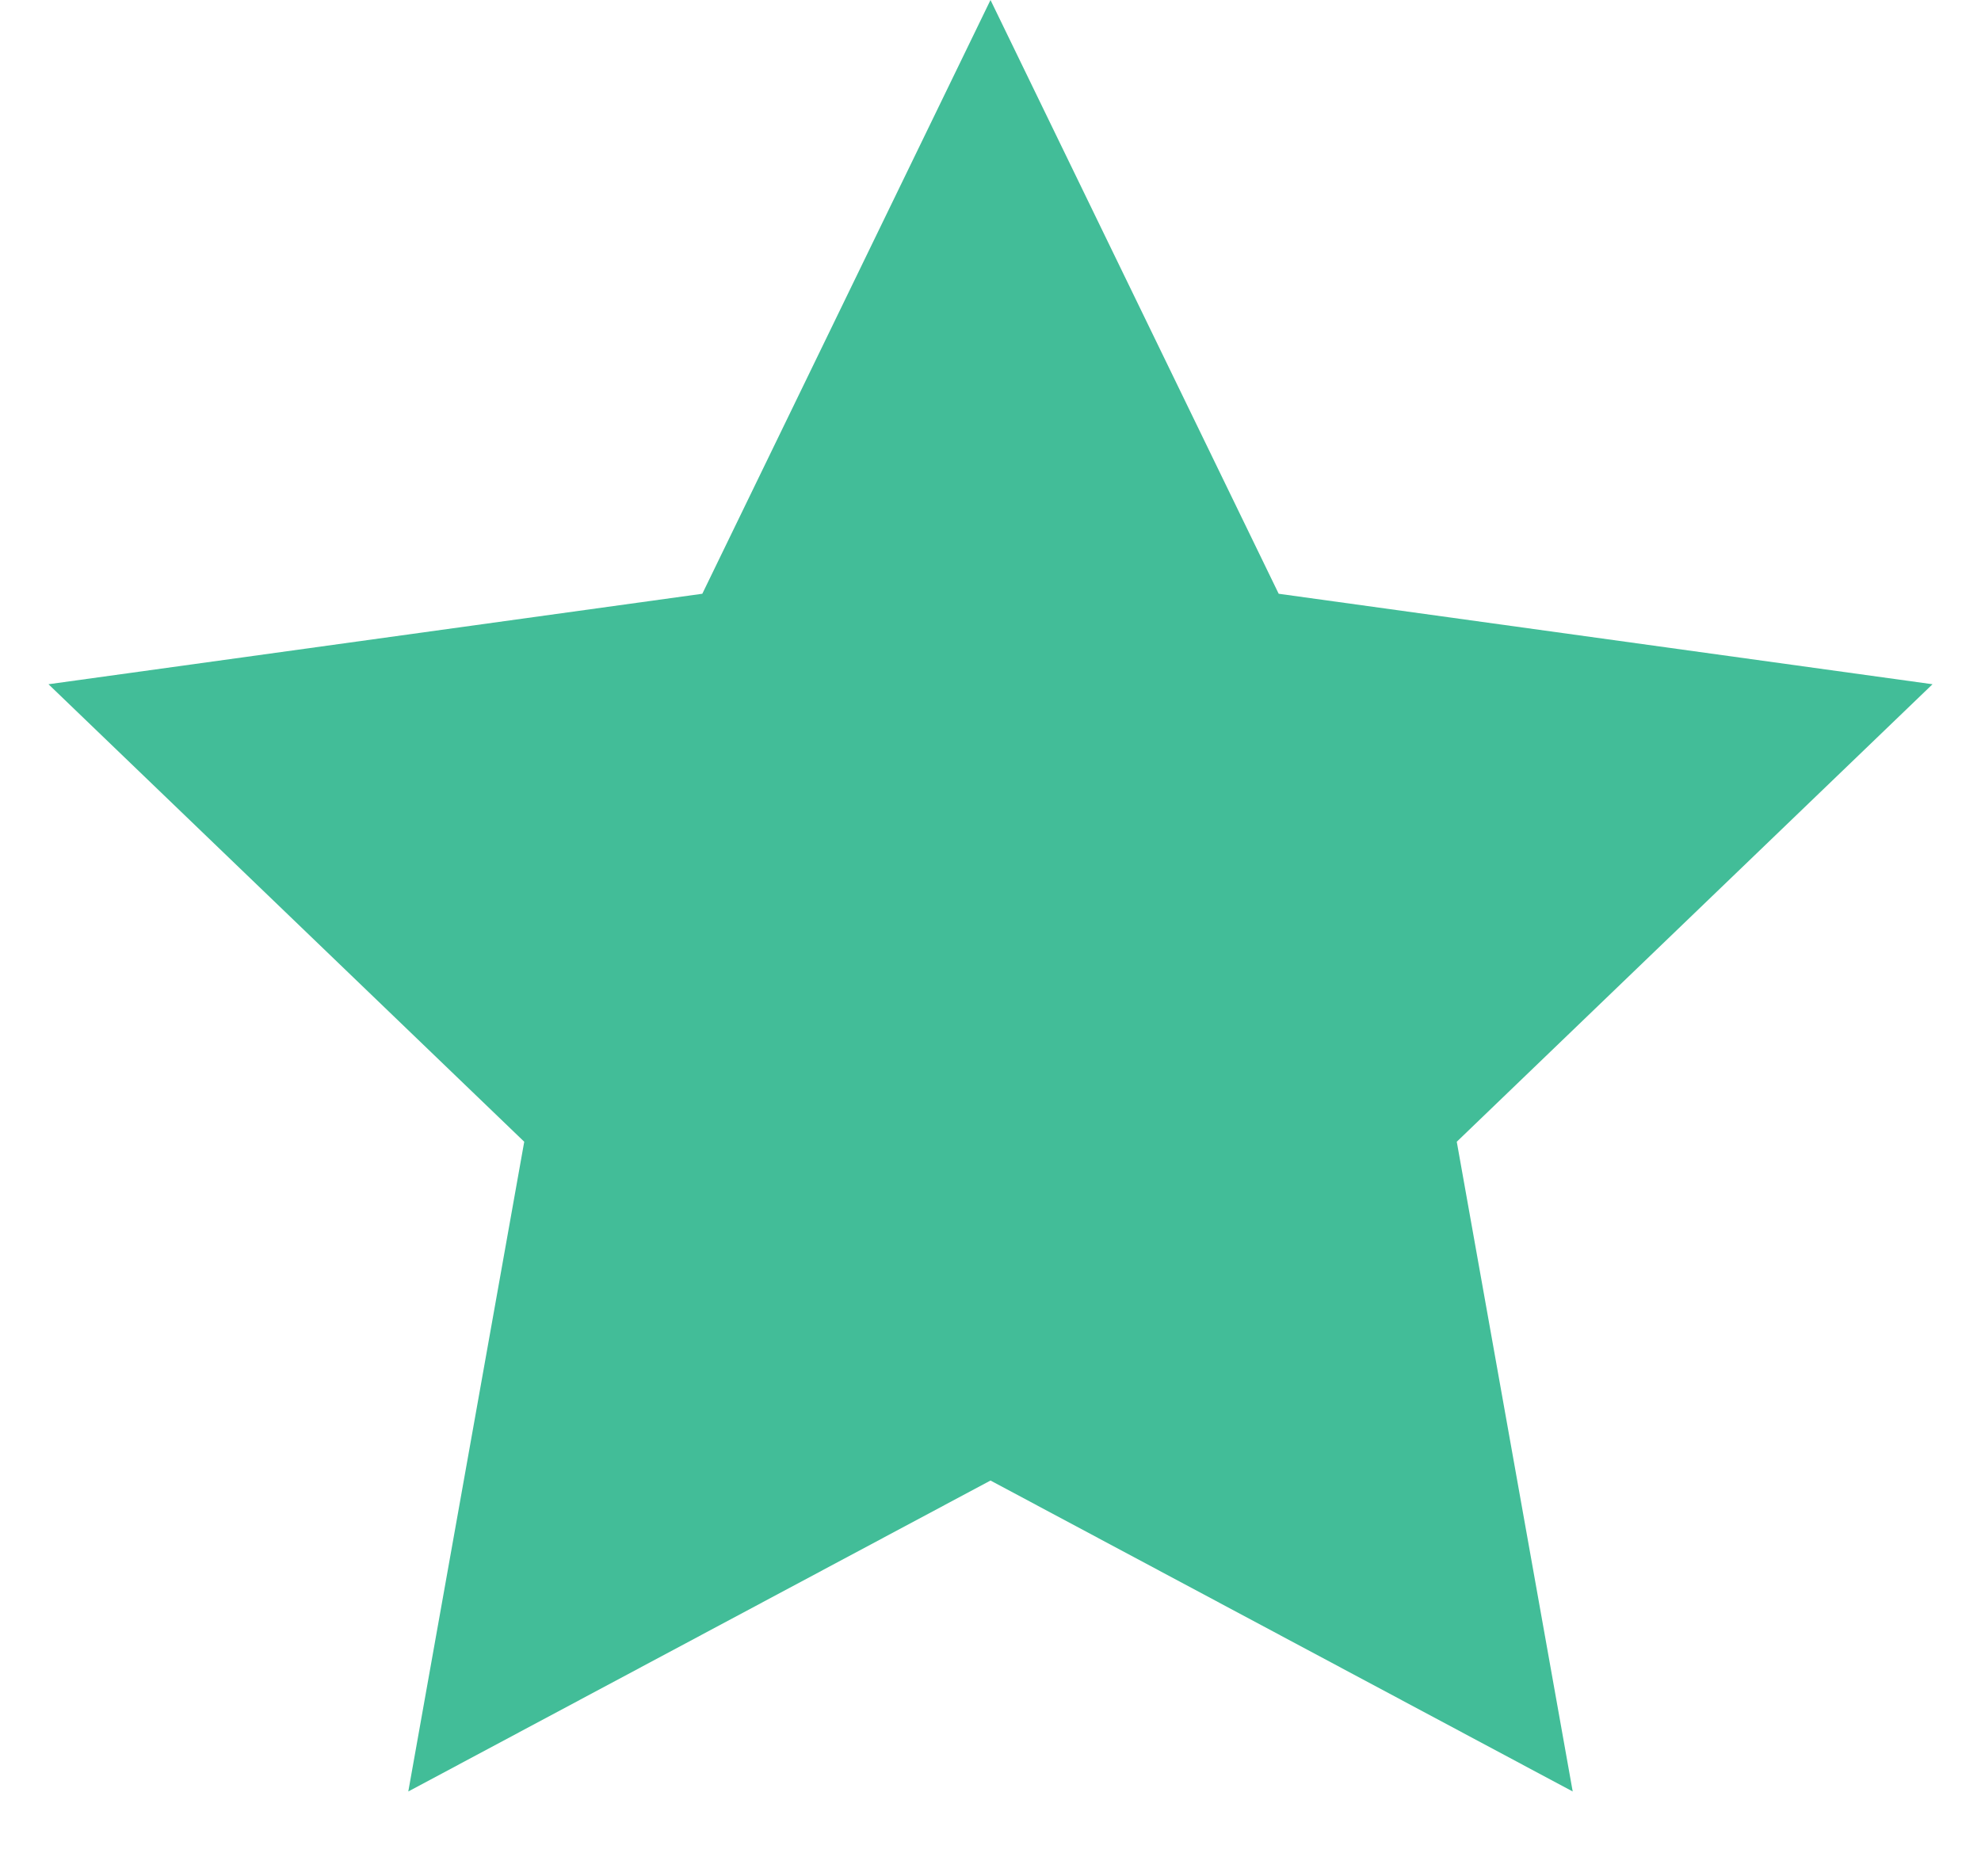 <svg width="19" height="18" viewBox="0 0 19 18" fill="none" xmlns="http://www.w3.org/2000/svg">
<path d="M9.5 0L12.264 5.696L18.535 6.564L13.972 10.953L15.084 17.186L9.5 14.203L3.916 17.186L5.028 10.953L0.465 6.564L6.736 5.696L9.5 0Z" fill="#42BD98"/>
</svg>
